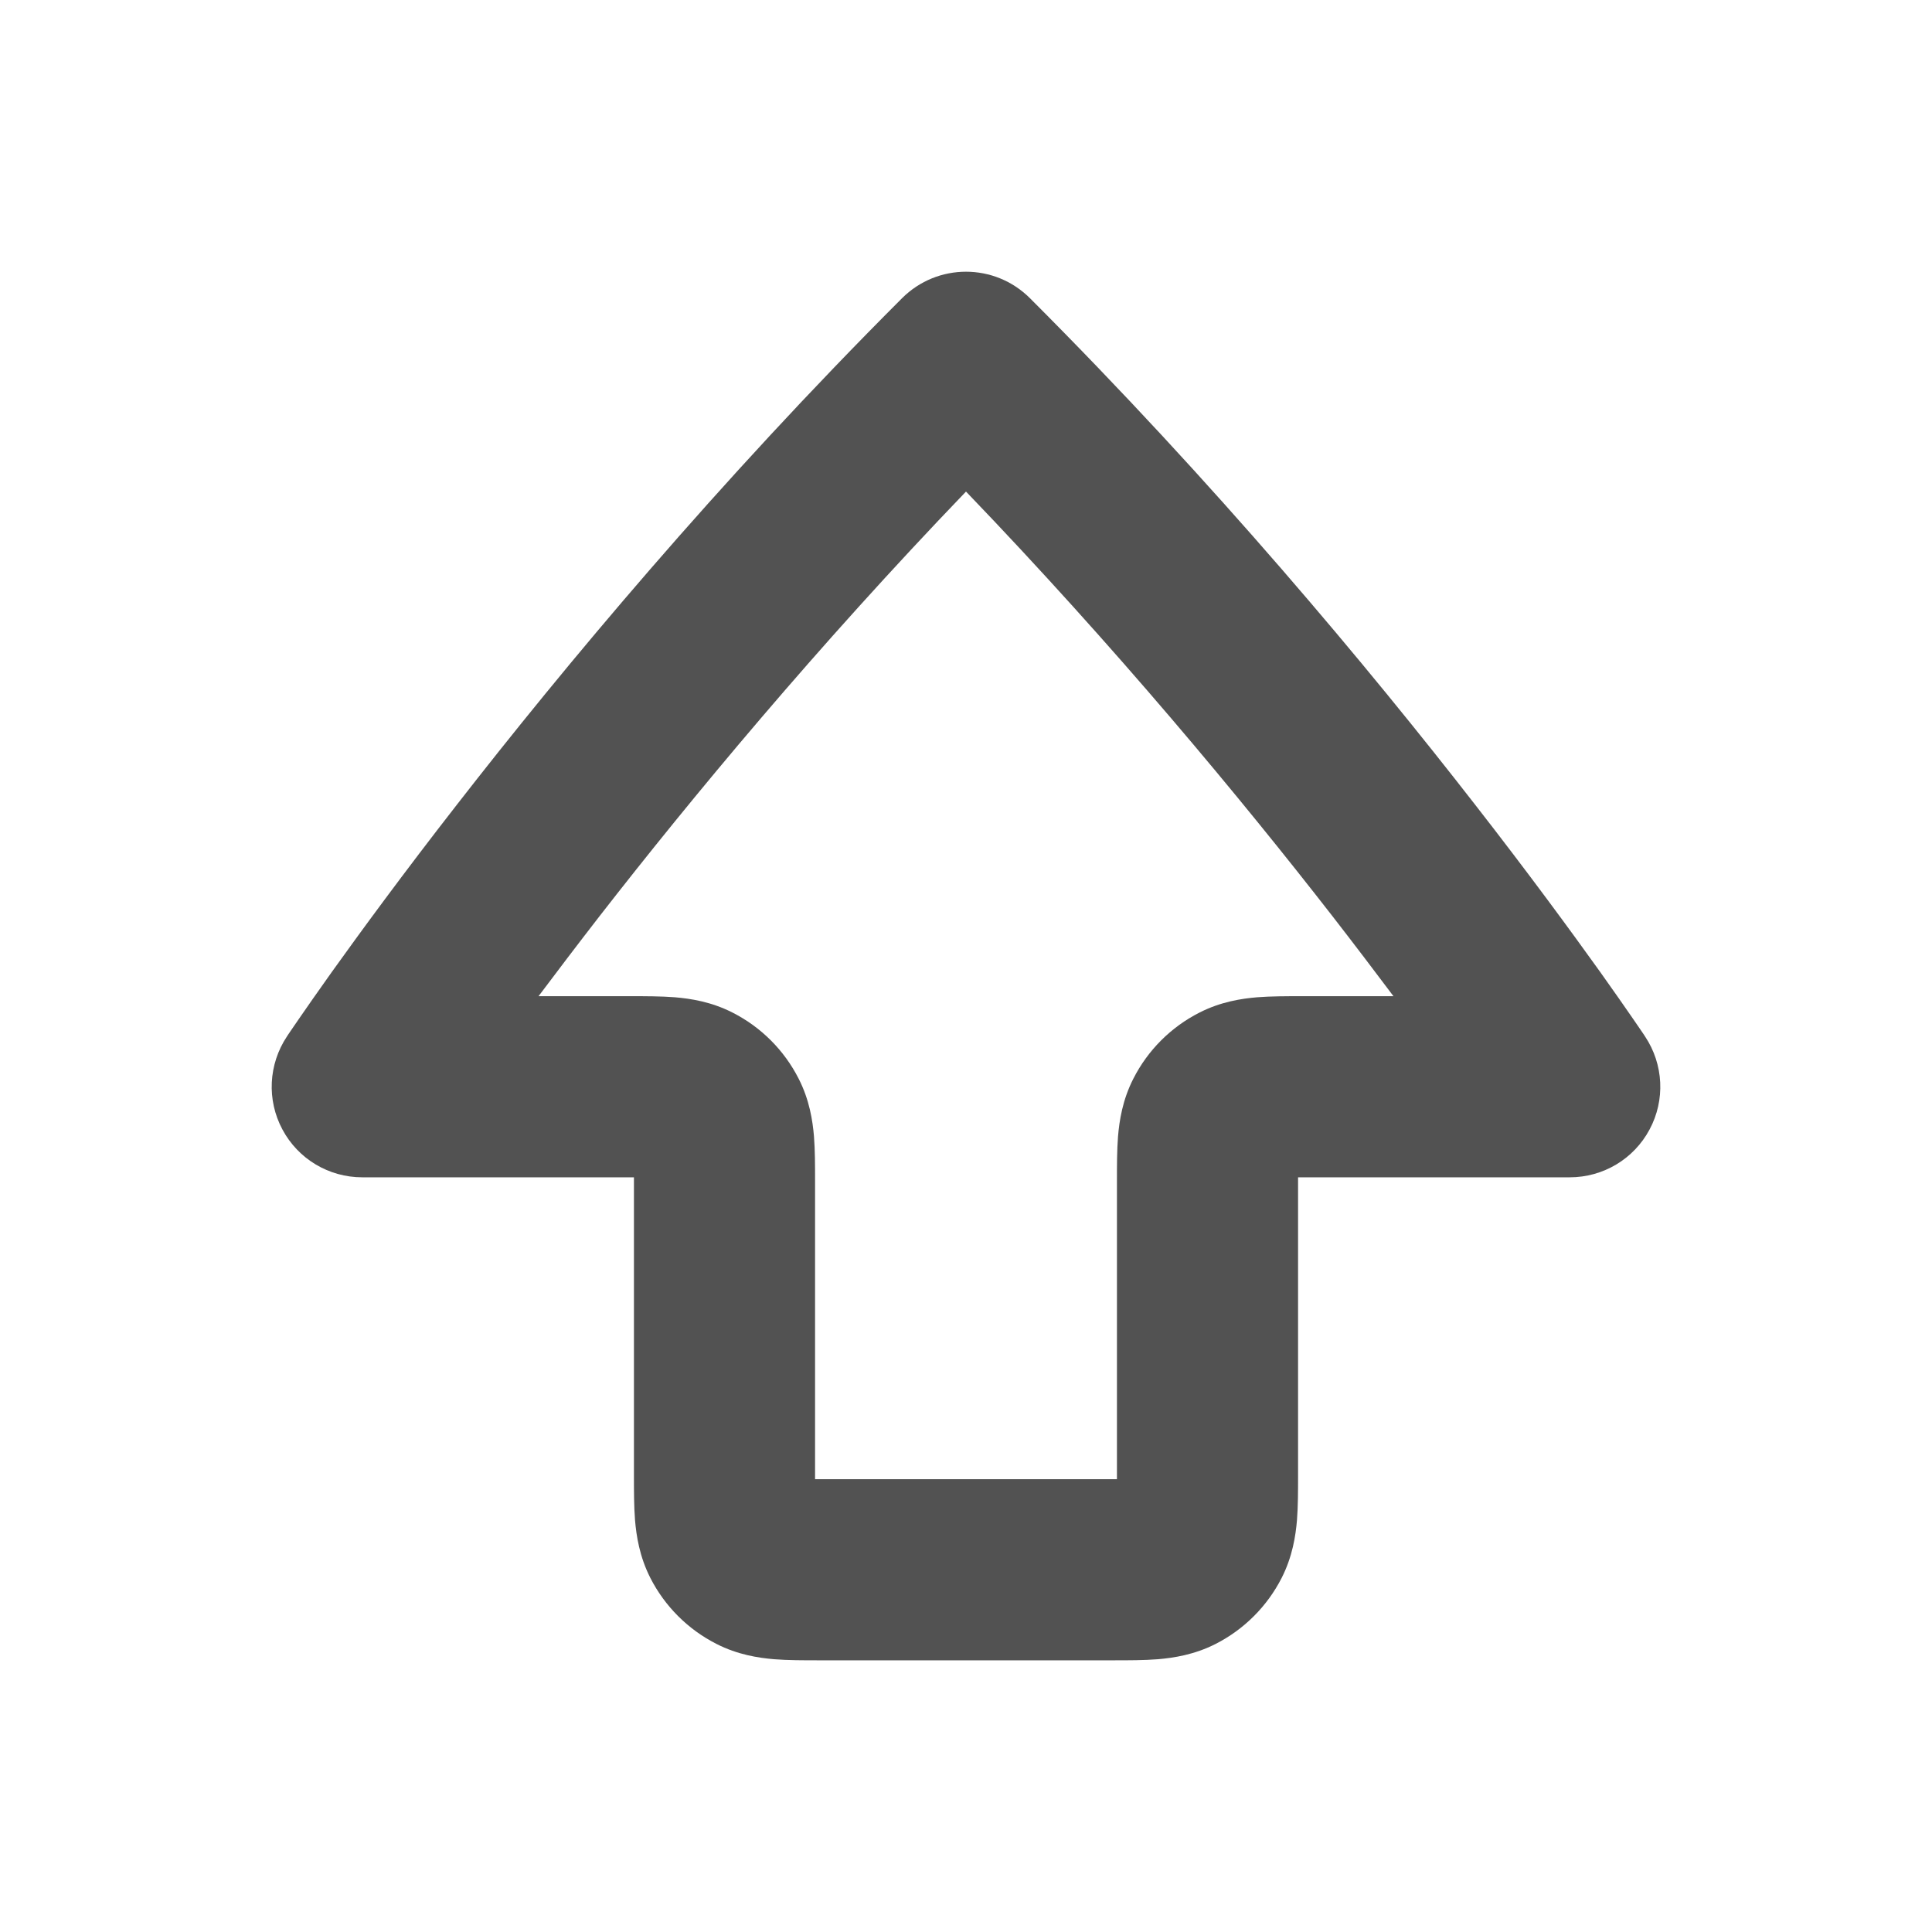<svg width="16" height="16" viewBox="0 0 16 16" fill="none" xmlns="http://www.w3.org/2000/svg">
<path fill-rule="evenodd" clip-rule="evenodd" d="M7.47 2.47C7.763 2.177 8.237 2.177 8.53 2.47C10.058 3.998 11.329 5.523 12.217 6.665C12.662 7.236 13.011 7.713 13.251 8.048C13.371 8.216 13.463 8.349 13.526 8.44C13.557 8.485 13.581 8.521 13.598 8.545L13.617 8.573L13.622 8.581L13.623 8.583L13.624 8.584L13.624 8.584C13.624 8.584 13.624 8.584 13 9L13.624 8.584C13.777 8.814 13.792 9.11 13.661 9.354C13.531 9.598 13.277 9.75 13 9.75H10.8C10.782 9.75 10.766 9.75 10.75 9.75C10.75 9.766 10.75 9.782 10.75 9.8V12.2L10.75 12.22C10.75 12.342 10.75 12.475 10.741 12.589C10.73 12.719 10.704 12.891 10.614 13.068C10.494 13.303 10.303 13.494 10.068 13.614C9.891 13.704 9.719 13.73 9.589 13.741C9.475 13.75 9.342 13.75 9.22 13.75L9.2 13.75H6.8L6.78 13.75C6.658 13.75 6.525 13.75 6.411 13.741C6.281 13.73 6.109 13.704 5.933 13.614C5.697 13.494 5.506 13.303 5.386 13.068C5.296 12.891 5.27 12.719 5.259 12.589C5.25 12.475 5.25 12.342 5.25 12.22C5.25 12.213 5.25 12.207 5.25 12.2V9.8C5.25 9.782 5.25 9.766 5.25 9.75C5.234 9.75 5.218 9.75 5.2 9.75H3C2.723 9.75 2.469 9.598 2.339 9.354C2.208 9.11 2.223 8.814 2.376 8.584L3 9C2.376 8.584 2.376 8.584 2.376 8.584L2.376 8.584L2.377 8.583L2.378 8.581L2.383 8.573L2.402 8.545C2.419 8.521 2.443 8.485 2.474 8.44C2.537 8.349 2.629 8.216 2.749 8.048C2.989 7.713 3.338 7.236 3.783 6.665C4.671 5.523 5.942 3.998 7.47 2.47ZM4.46 8.25H5.2C5.207 8.25 5.213 8.25 5.22 8.25C5.342 8.25 5.475 8.25 5.589 8.259C5.719 8.27 5.891 8.296 6.067 8.386C6.303 8.506 6.494 8.697 6.614 8.933C6.704 9.109 6.73 9.281 6.741 9.411C6.75 9.525 6.75 9.658 6.75 9.78C6.75 9.787 6.75 9.793 6.75 9.8V12.2C6.75 12.218 6.75 12.234 6.75 12.25C6.766 12.25 6.782 12.25 6.8 12.25H9.2C9.218 12.25 9.234 12.25 9.25 12.25C9.25 12.234 9.25 12.218 9.25 12.2V9.8C9.25 9.793 9.25 9.787 9.25 9.78C9.25 9.658 9.25 9.525 9.259 9.411C9.27 9.281 9.296 9.109 9.386 8.933C9.506 8.697 9.697 8.506 9.933 8.386C10.109 8.296 10.281 8.27 10.411 8.259C10.525 8.25 10.658 8.25 10.78 8.25C10.787 8.25 10.793 8.25 10.8 8.25H11.54C11.389 8.049 11.22 7.826 11.033 7.585C10.277 6.613 9.238 5.359 8 4.071C6.762 5.359 5.723 6.613 4.967 7.585C4.78 7.826 4.611 8.049 4.46 8.25Z" fill="#525252"/>
</svg>
